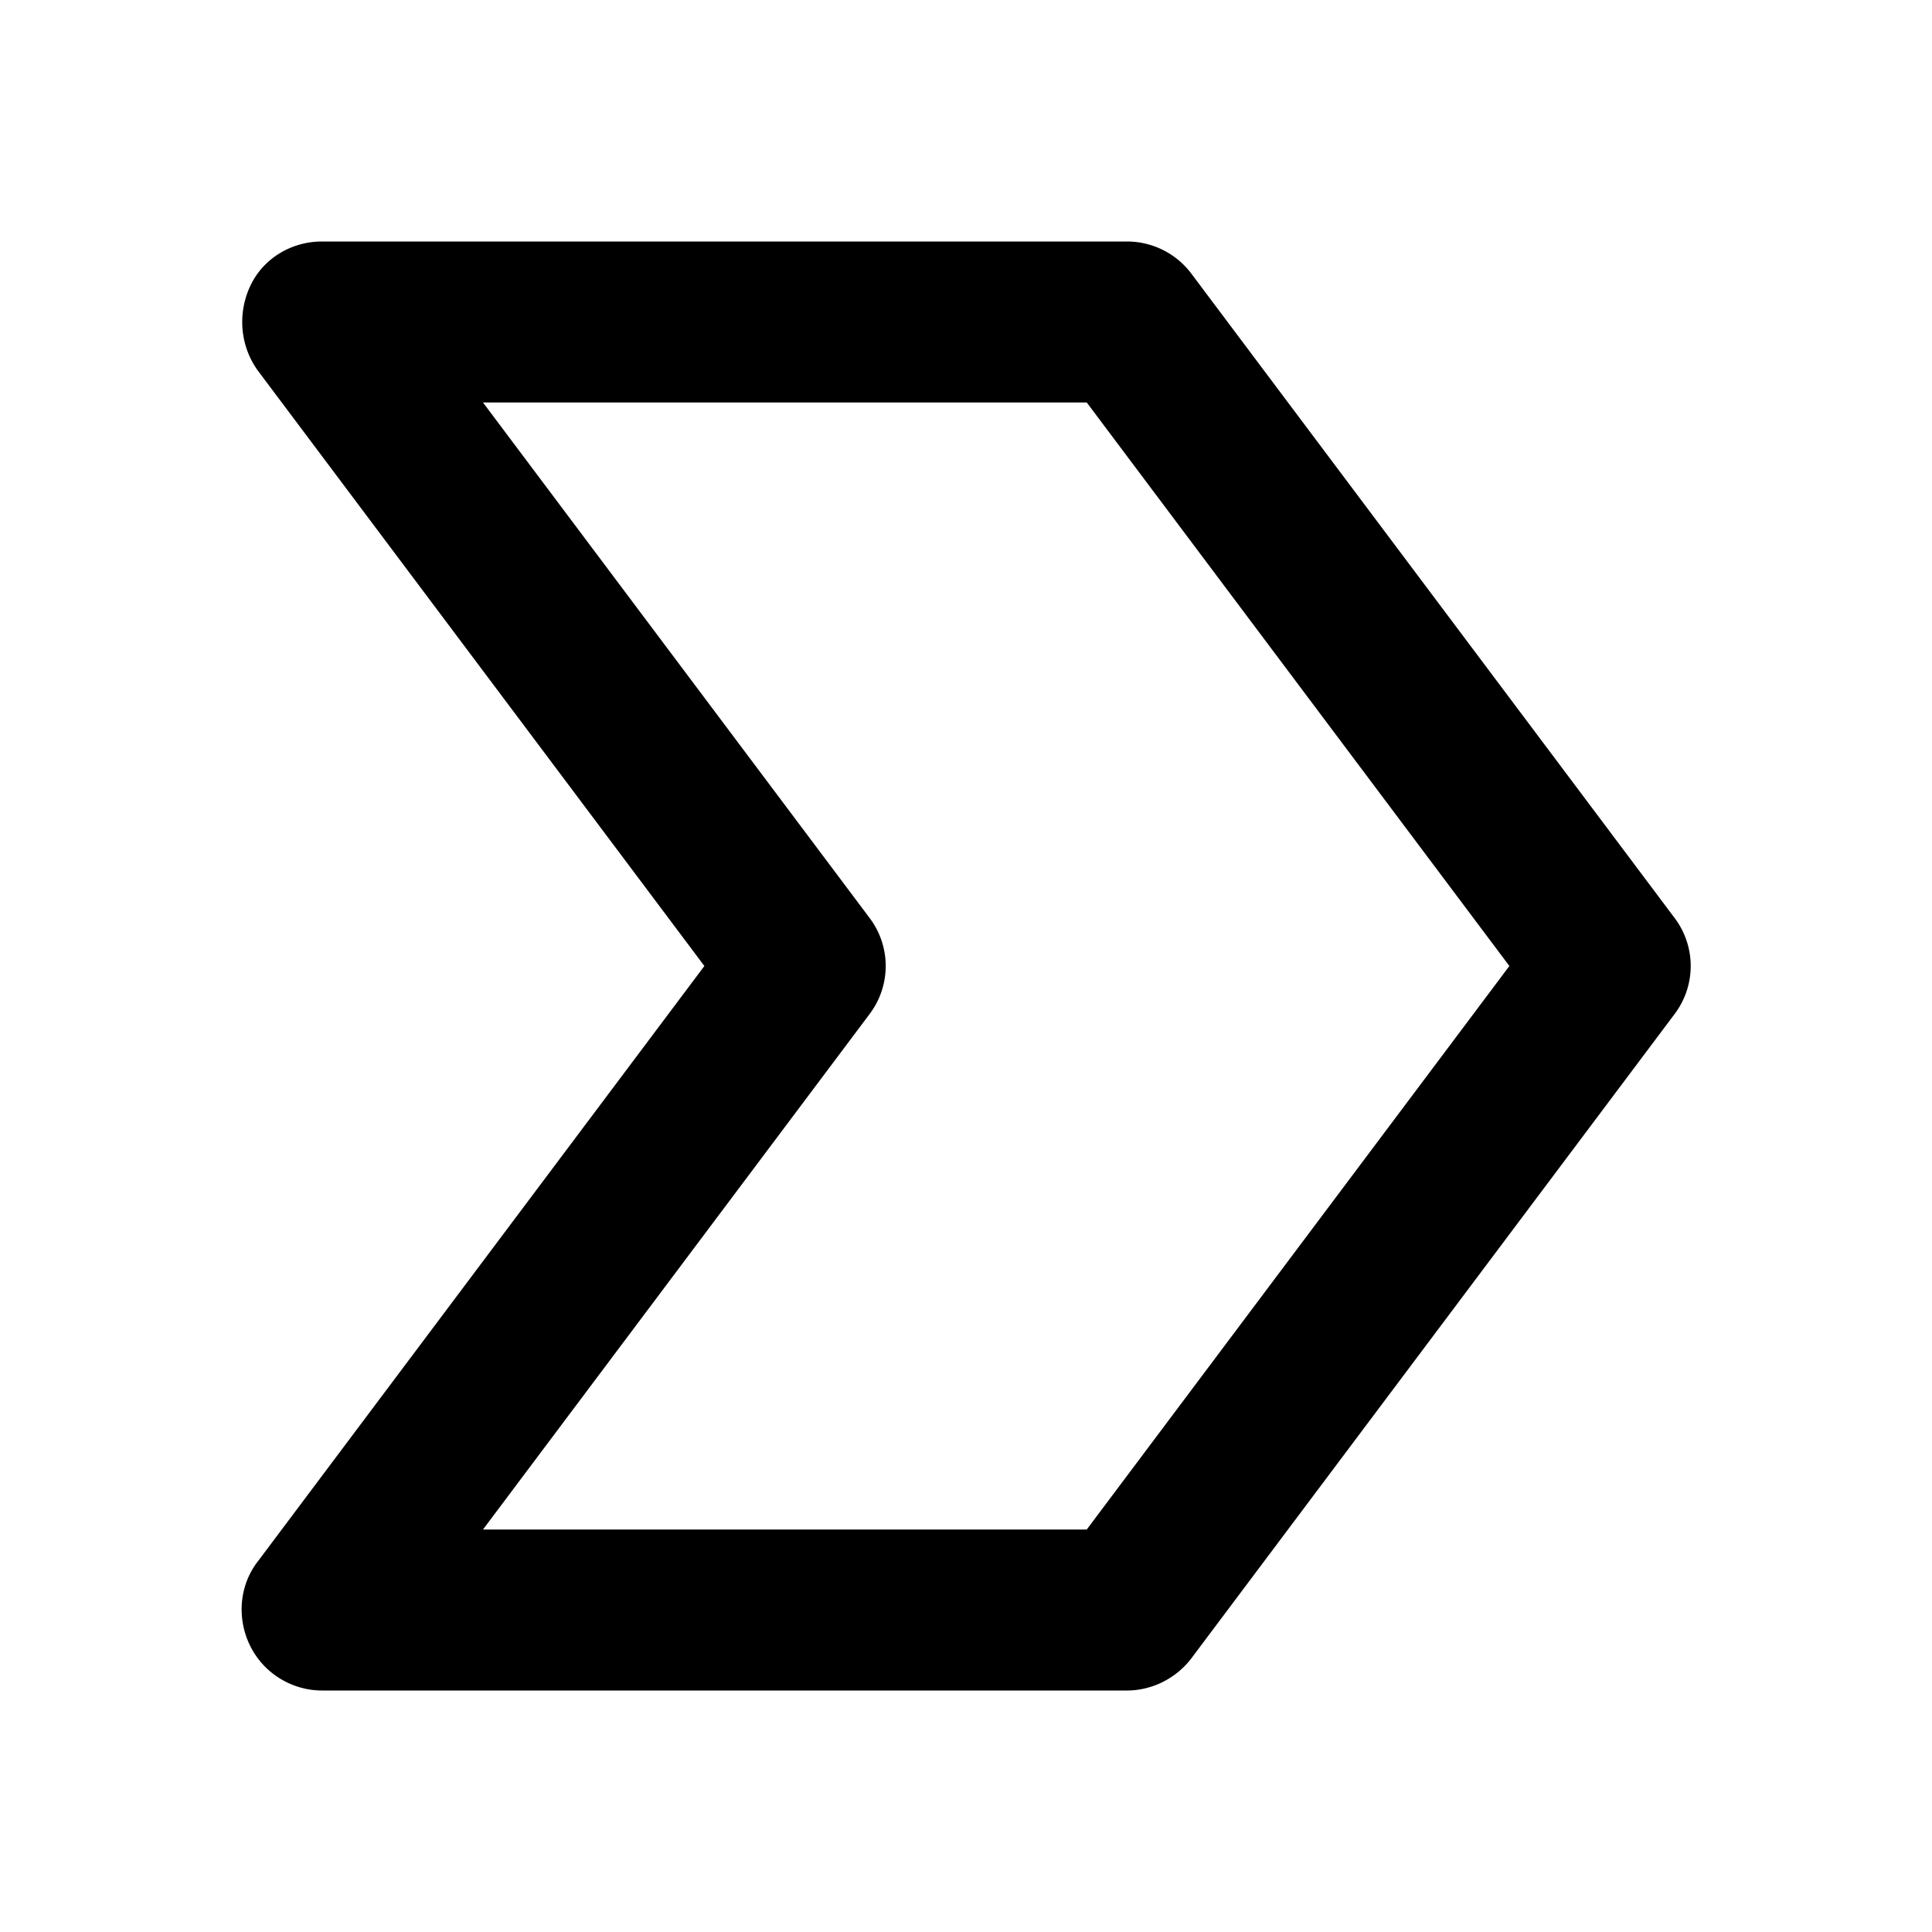 <svg xmlns="http://www.w3.org/2000/svg" width="24" height="24"><!--Boxicons v3.0 https://boxicons.com | License  https://docs.boxicons.com/free--><path d="m20.8 11.4-6-8A1 1 0 0 0 14 3H4c-.38 0-.73.21-.89.55s-.13.74.09 1.05L8.75 12 3.2 19.4c-.23.3-.26.71-.09 1.05s.52.55.89.55h10c.31 0 .61-.15.8-.4l6-8a.99.99 0 0 0 0-1.2M13.5 19H6l4.8-6.4a.99.99 0 0 0 0-1.2L6 5h7.5l5.25 7z"/></svg>